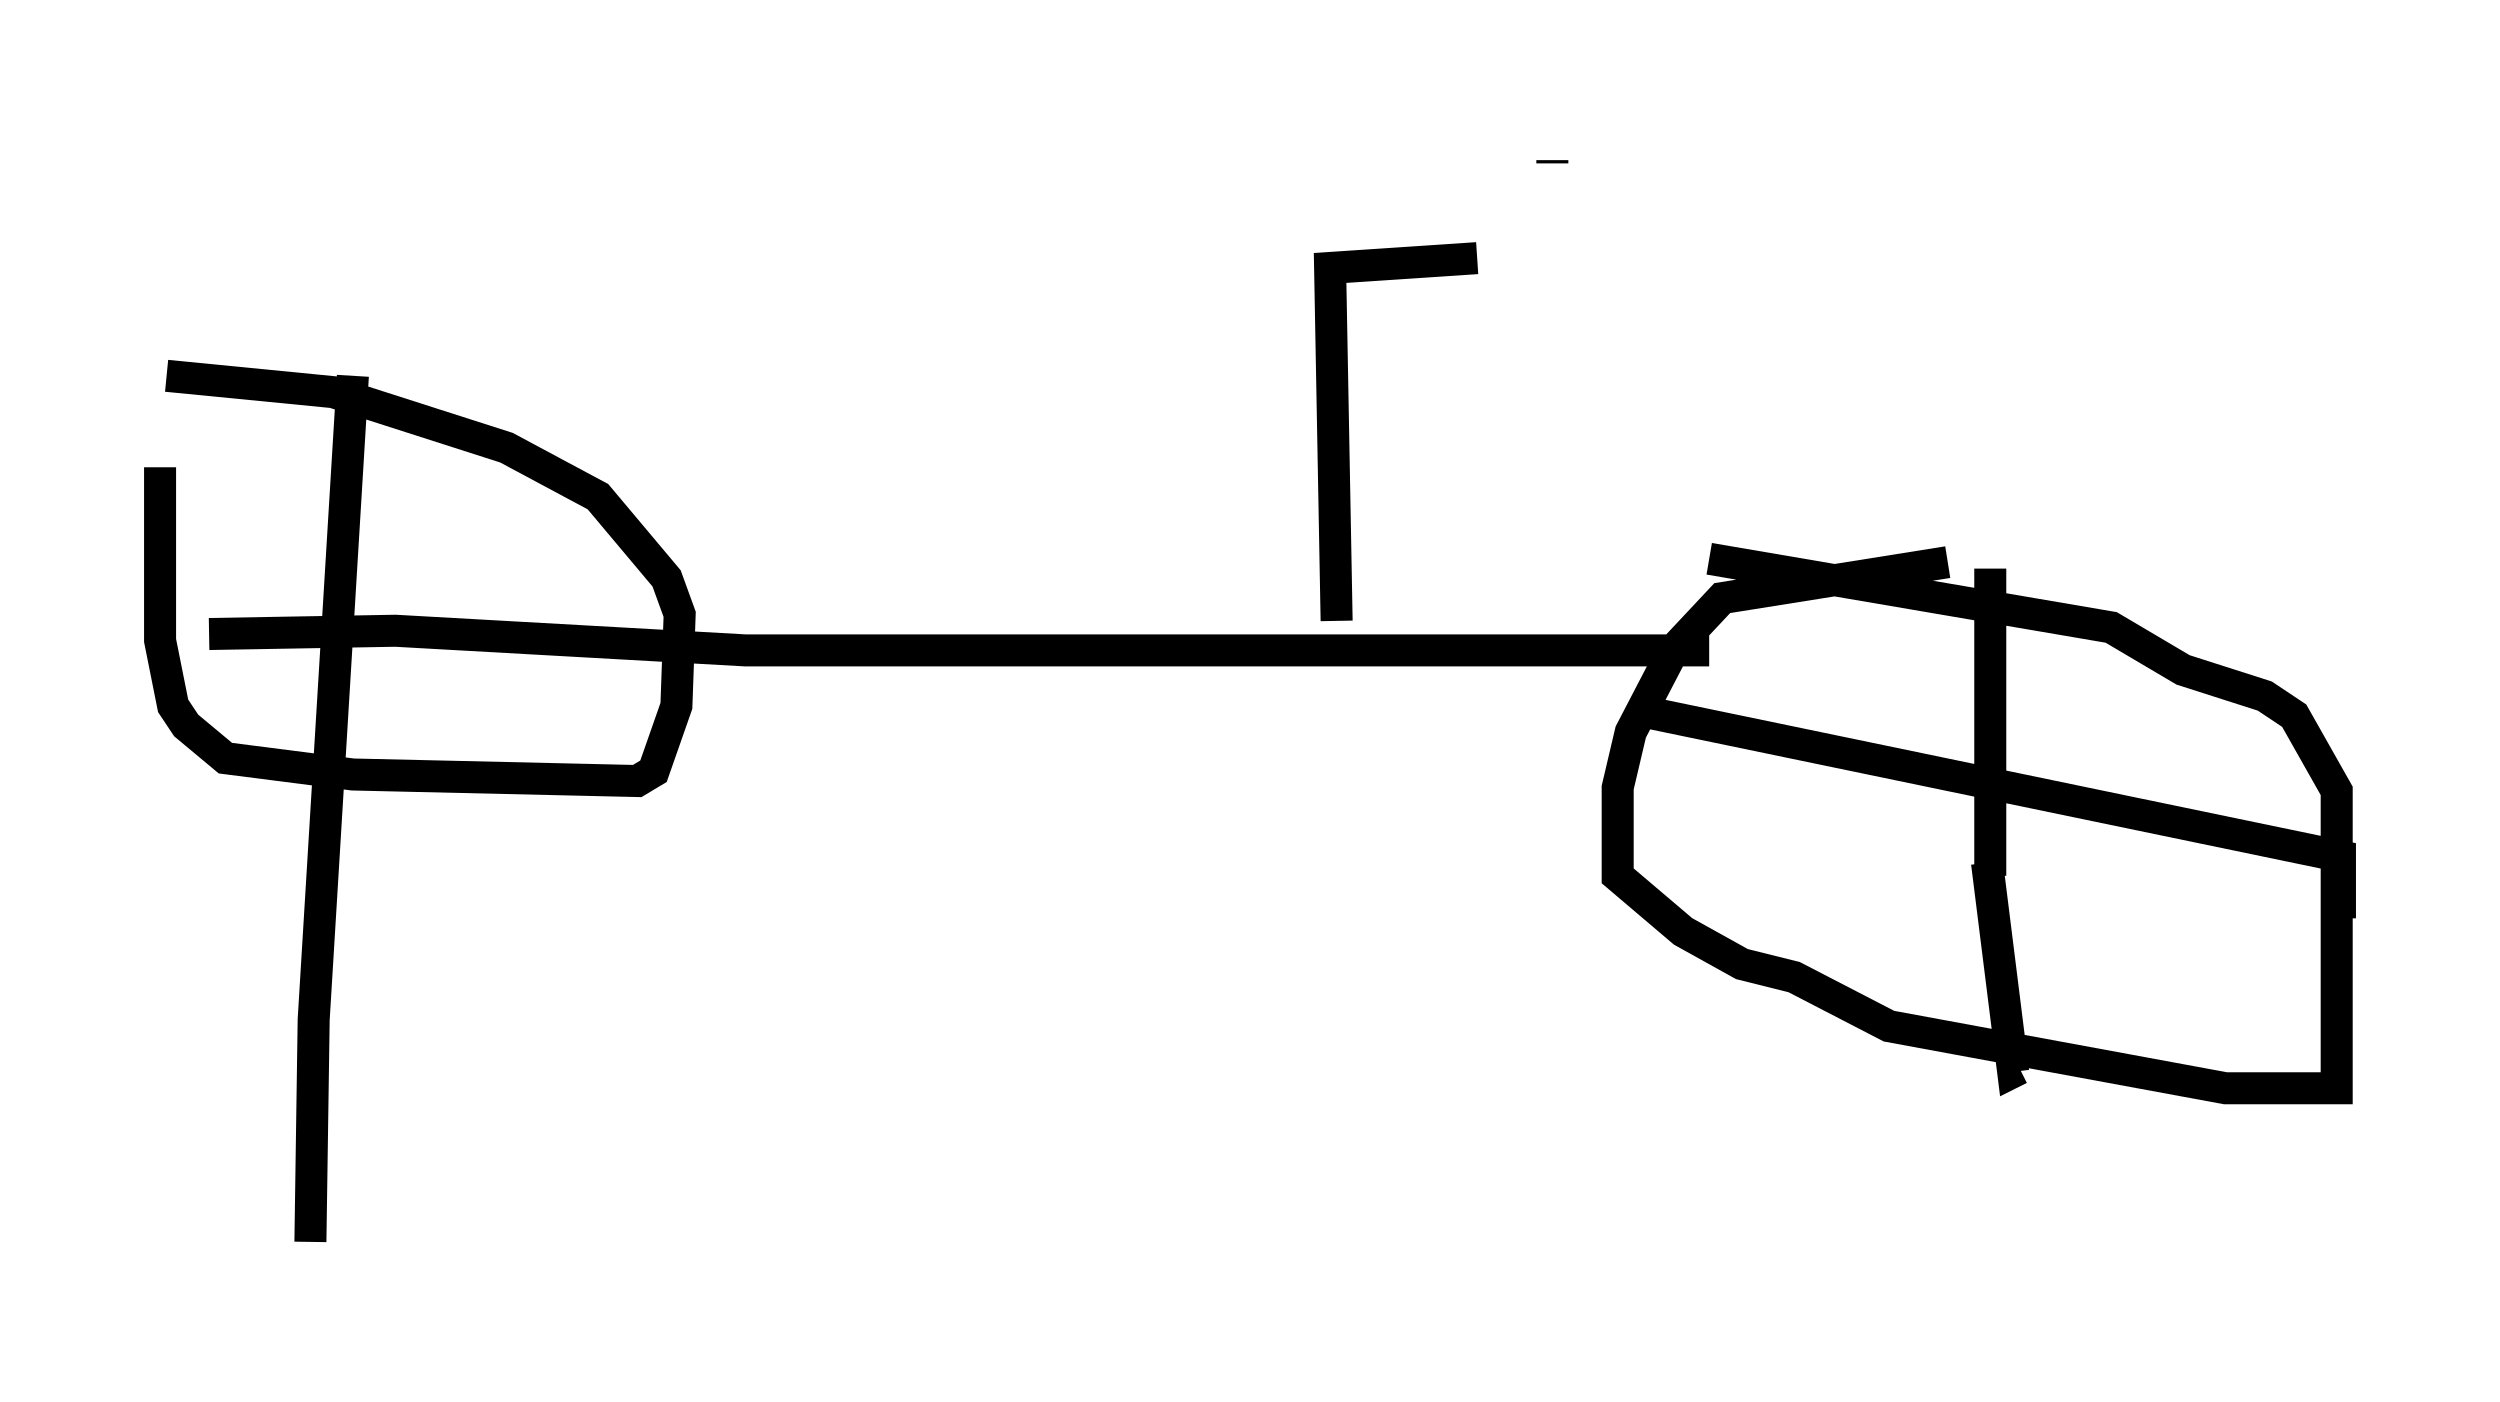<?xml version="1.0" encoding="utf-8" ?>
<svg baseProfile="full" height="43.79" version="1.1" width="78.09" xmlns="http://www.w3.org/2000/svg" xmlns:ev="http://www.w3.org/2001/xml-events" xmlns:xlink="http://www.w3.org/1999/xlink"><defs /><rect fill="white" height="43.79" width="78.09" x="0" y="0" /><path d="M6.021, 10.615 m-1.021, 3.981 l0.0, 5.41 0.408, 2.042 l0.408, 0.613 1.225, 1.021 l3.981, 0.51 8.881, 0.204 l0.51, -0.306 0.715, -2.042 l0.102, -2.858 -0.408, -1.123 l-2.144, -2.552 -2.858, -1.531 l-5.41, -1.735 -5.206, -0.51 m5.819, 0.0 l-1.225, 20.111 -0.102, 6.942 m-3.165, -18.988 l5.819, -0.102 10.923, 0.613 l30.115, 0.0 m7.452, -2.756 l-7.044, 1.123 -1.531, 1.633 l-1.327, 2.552 -0.408, 1.735 l0.0, 2.756 2.042, 1.735 l1.838, 1.021 1.633, 0.408 l2.96, 1.531 10.515, 1.94 l3.471, 0.0 0.0, -9.29 l-1.327, -2.348 -0.919, -0.613 l-2.552, -0.817 -2.246, -1.327 l-12.556, -2.144 m8.779, 0.306 l0.0, 9.596 m-0.102, -0.408 l0.817, 6.533 0.204, -0.102 m-11.638, -11.127 l21.642, 4.492 0.0, 1.94 m-31.34, -9.29 l-0.204, -11.025 4.594, -0.306 m2.348, -2.96 l0.0, -0.102 " fill="none" stroke="black" stroke-width="1" /></svg>